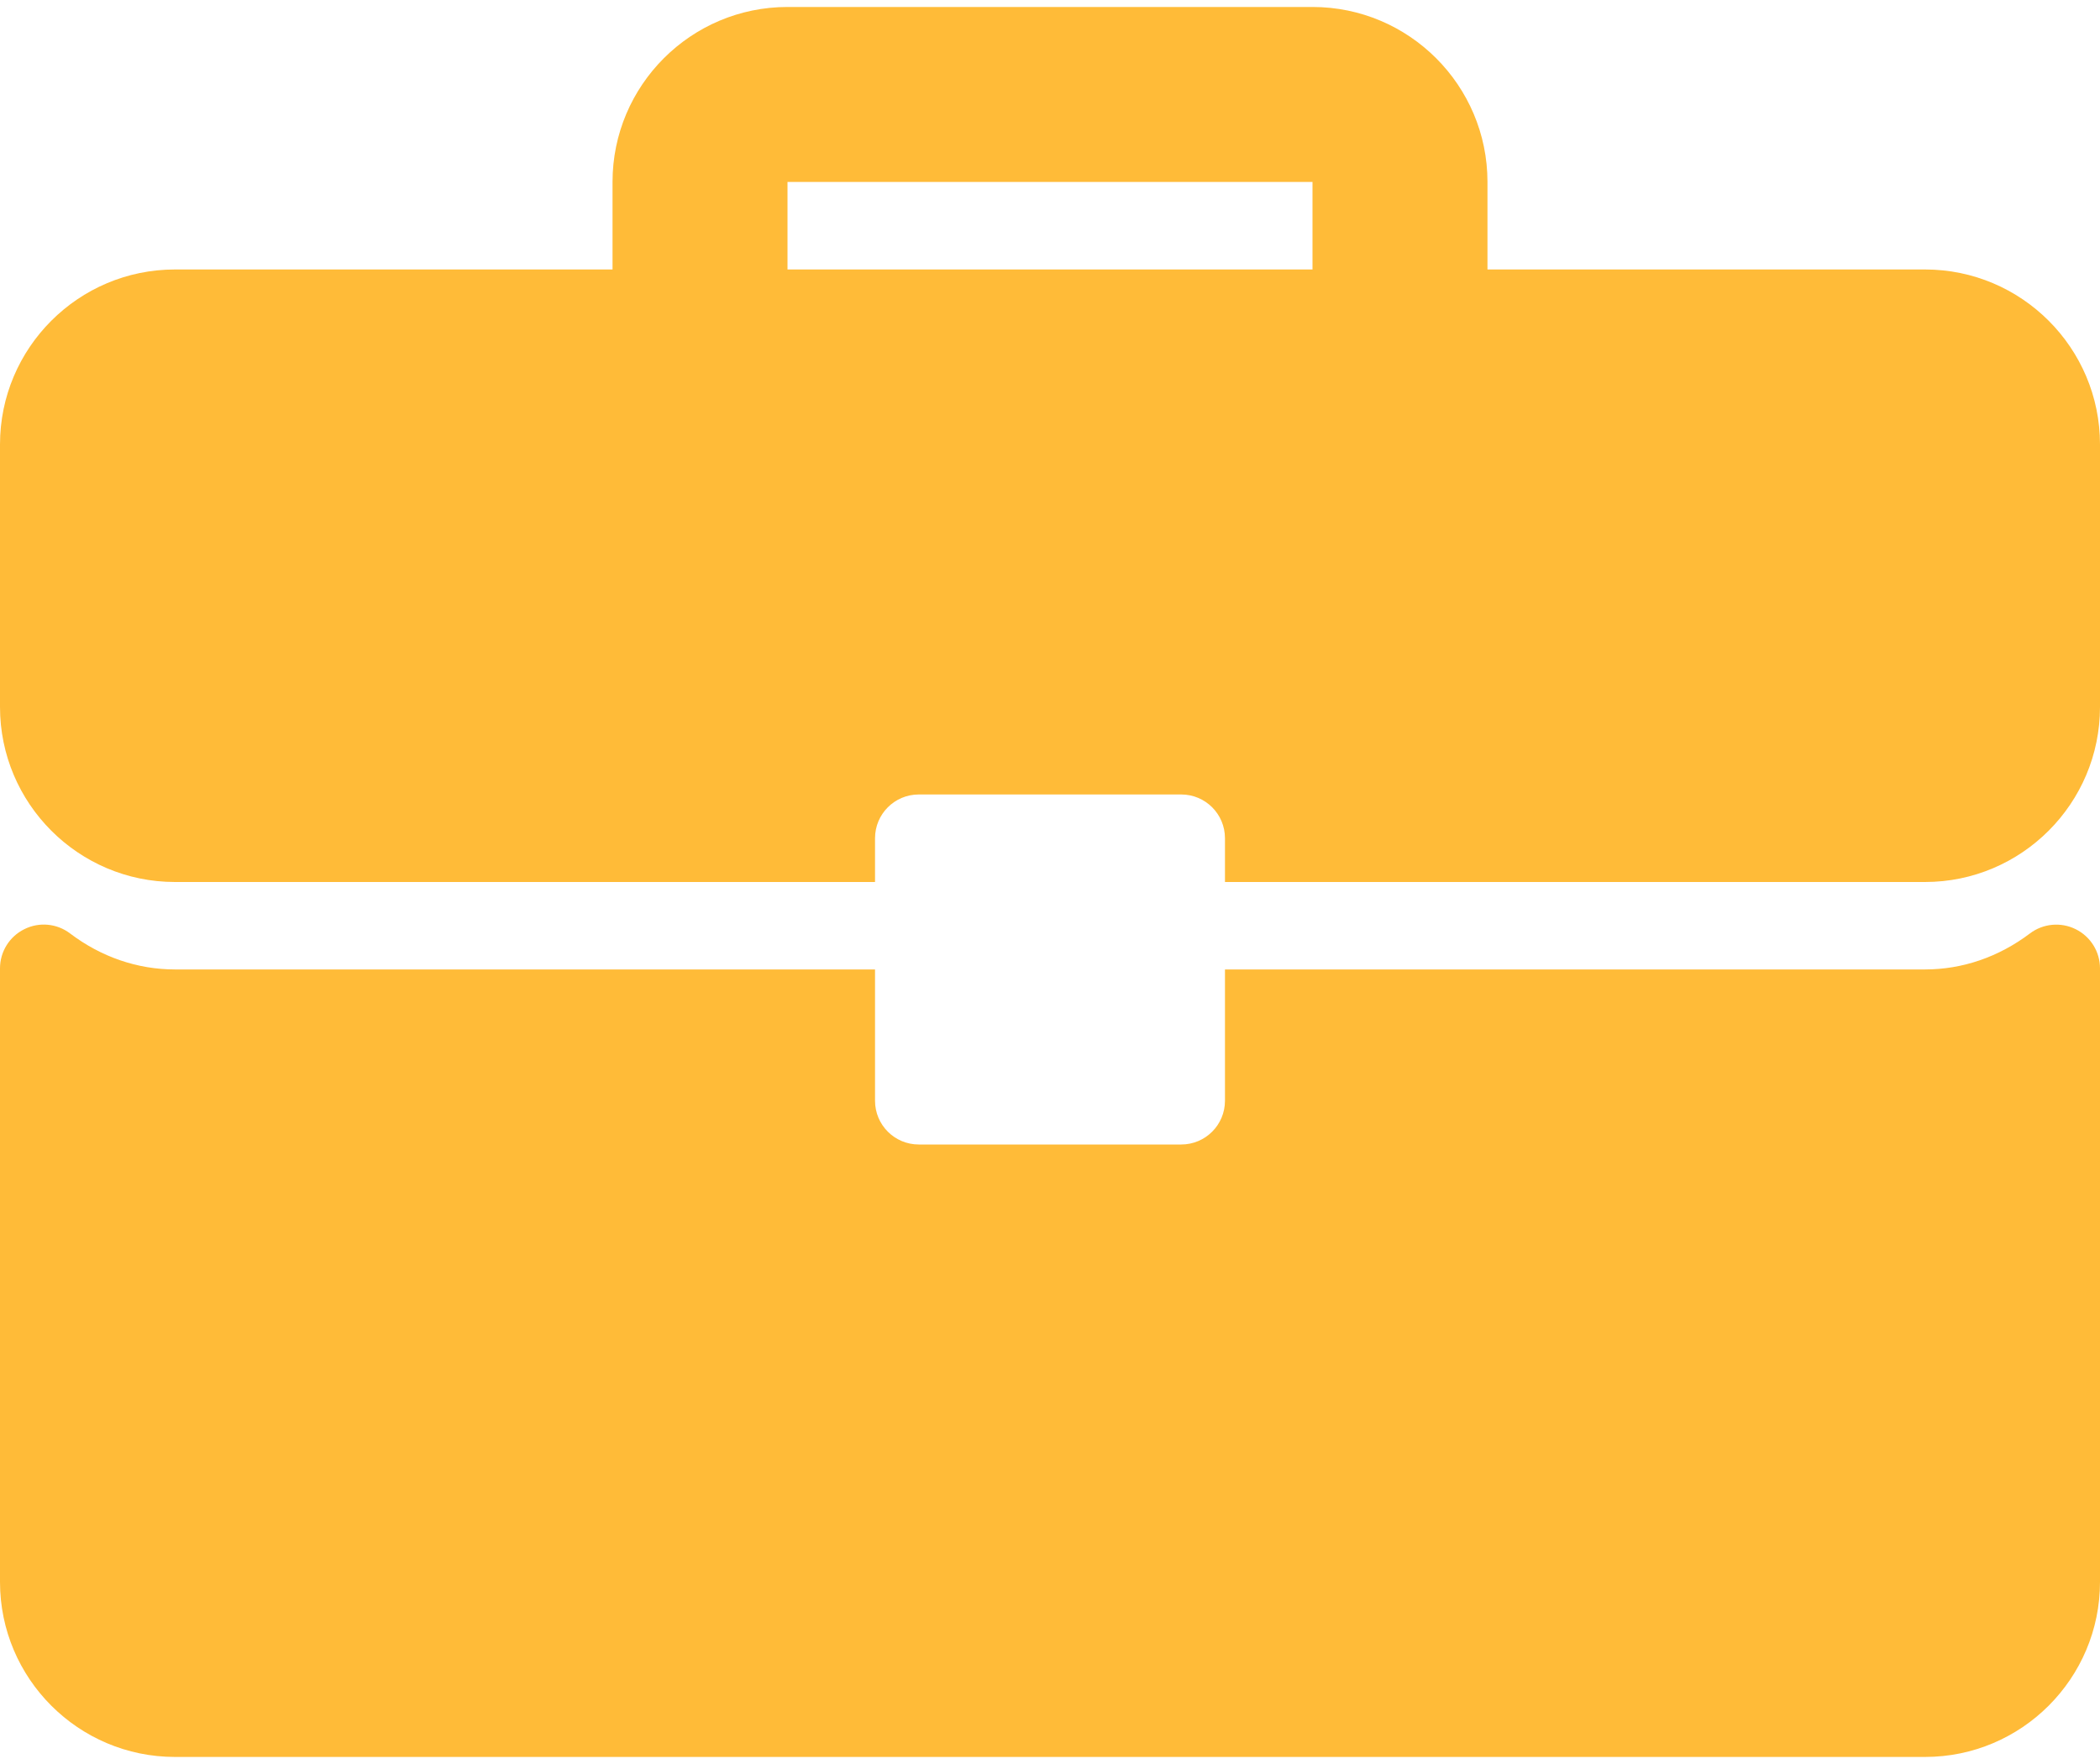<svg width="25" height="21" viewBox="0 0 25 21" fill="none" xmlns="http://www.w3.org/2000/svg">
<path d="M22.917 3.208H17.708V2.166C17.708 1.017 16.774 0.083 15.625 0.083H9.375C8.226 0.083 7.292 1.017 7.292 2.166V3.208H2.083C0.934 3.208 0 4.142 0 5.291V8.416C0 9.565 0.934 10.5 2.083 10.5H10.417V9.979C10.417 9.691 10.65 9.458 10.938 9.458H14.062C14.35 9.458 14.583 9.691 14.583 9.979V10.5H22.917C24.066 10.5 25 9.565 25 8.416V5.291C25 4.142 24.066 3.208 22.917 3.208ZM15.625 3.208H9.375V2.166H15.625V3.208Z" fill="#FFBB38"/>
<path d="M24.711 11.062C24.534 10.974 24.322 10.994 24.165 11.113C23.794 11.393 23.363 11.541 22.917 11.541H14.583V13.104C14.583 13.392 14.35 13.625 14.062 13.625H10.938C10.65 13.625 10.417 13.392 10.417 13.104V11.541H2.083C1.637 11.541 1.205 11.393 0.835 11.113C0.678 10.993 0.466 10.973 0.289 11.062C0.112 11.15 0 11.33 0 11.528V18.833C0 19.982 0.934 20.916 2.083 20.916H22.917C24.066 20.916 25 19.982 25 18.833V11.528C25 11.33 24.888 11.15 24.711 11.062Z" fill="#FFBB38"/>
</svg>
